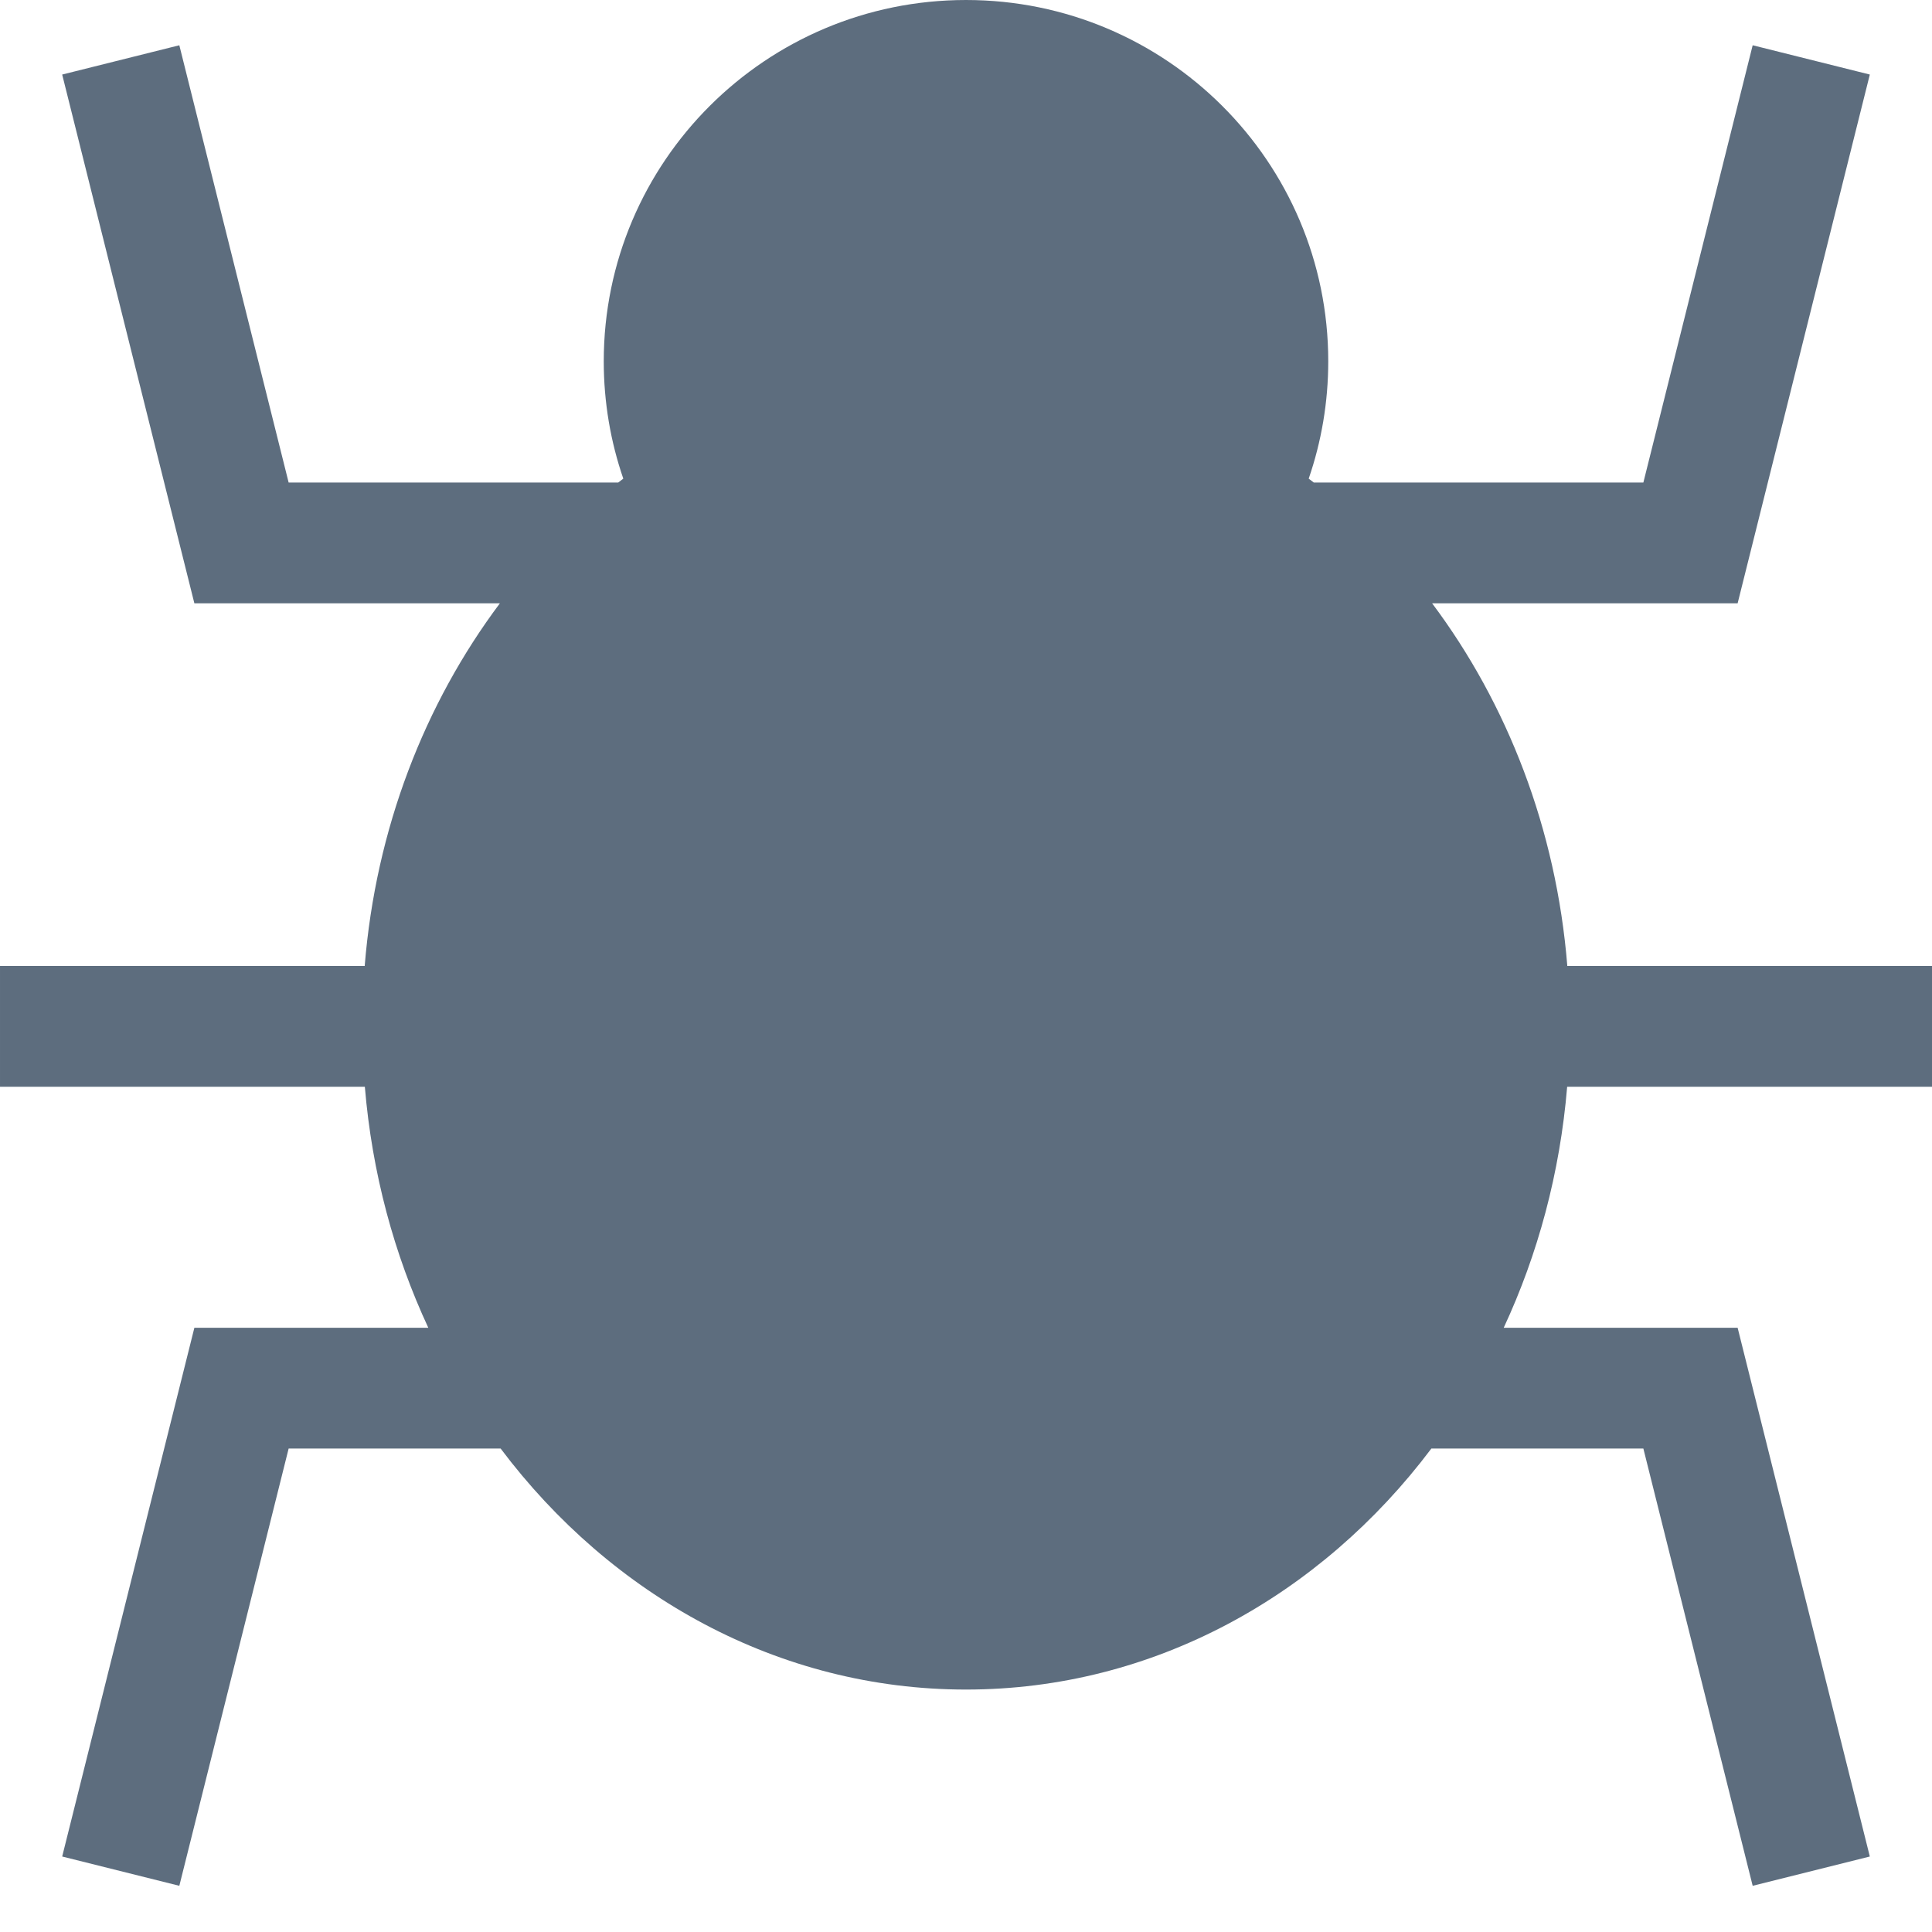<!-- Generated by IcoMoon.io -->
<svg version="1.1" xmlns="http://www.w3.org/2000/svg" width="12" height="12" style="fill:#5D6D7E;fill-opacity:1;" viewBox="0 0 512 512">
<title></title>
<g id="icomoon-ignore">
</g>
<path d="M512 288v-32h-96.645c-2.931-36.343-15.893-69.513-35.835-96.125h80.972l35.030-140.12-31.045-7.761-28.97 115.88h-87.34c-0.446-0.347-0.898-0.687-1.349-1.028 3.355-9.751 5.181-20.211 5.181-31.097 0.001-52.88-42.979-95.749-95.999-95.749s-96 42.869-96 95.75c0 10.886 1.825 21.346 5.181 31.097-0.45 0.342-0.902 0.681-1.349 1.028h-87.34l-28.97-115.88-31.045 7.761 35.030 140.12h80.972c-19.942 26.611-32.903 59.781-35.834 96.124h-96.645v32h96.685c1.901 22.832 7.754 44.406 16.819 63.875h-61.996l-35.030 140.119 31.045 7.762 28.97-115.881h56.177c29.346 39.016 73.698 63.875 123.33 63.875s93.983-24.859 123.331-63.875h56.177l28.97 115.881 31.045-7.762-35.030-140.119h-61.996c9.065-19.469 14.918-41.043 16.818-63.875h96.685z"></path>
</svg>
